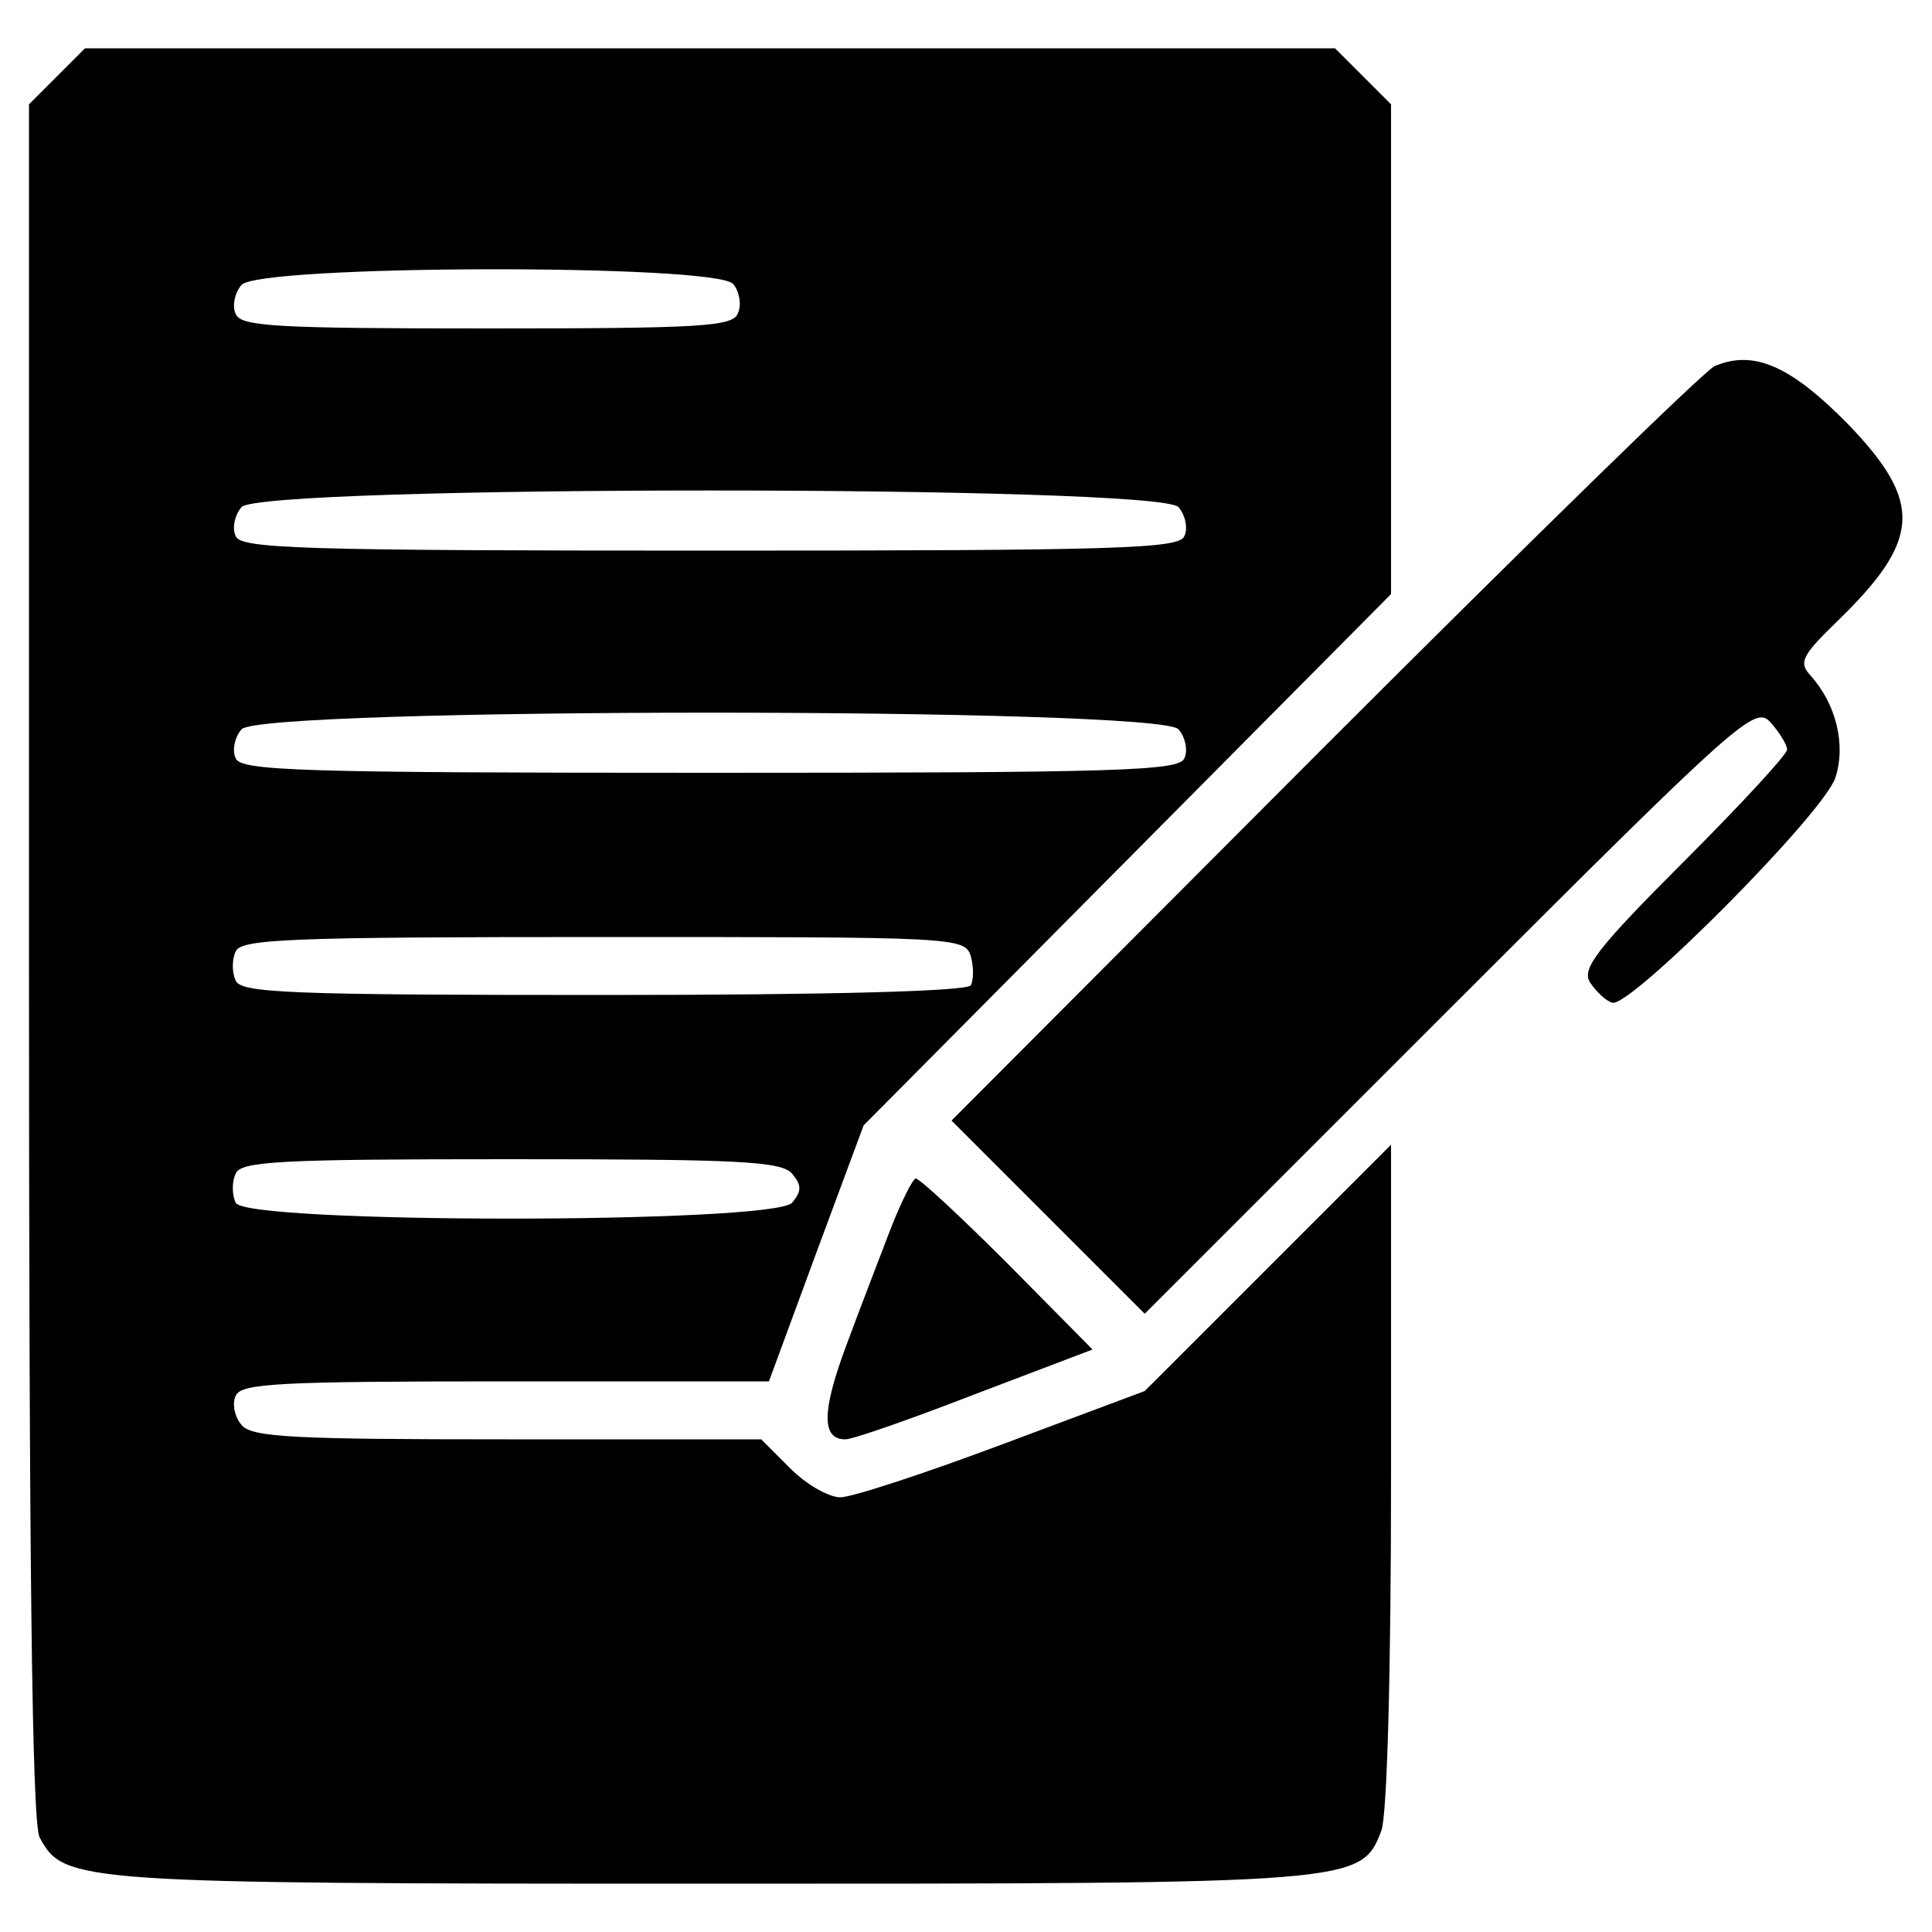 <?xml version="1.0" standalone="no"?>
<!DOCTYPE svg PUBLIC "-//W3C//DTD SVG 20010904//EN"
 "http://www.w3.org/TR/2001/REC-SVG-20010904/DTD/svg10.dtd">
<svg version="1.0" xmlns="http://www.w3.org/2000/svg"
 width="200pt" height="200pt" viewBox="0 0 200 200"
 preserveAspectRatio="xMidYMid meet">

<g transform="translate(0,200) scale(0.1,-0.1)"
fill="#000000" stroke="none">
<path d="M59 1921 l-29 -29 0 -887 c0 -616 3 -892 11 -907 25 -47 37 -48 694
-48 671 0 674 0 695 55 6 16 10 166 10 368 l0 342 -128 -128 -127 -127 -147
-55 c-80 -30 -156 -55 -168 -55 -12 0 -35 13 -52 30 l-30 30 -263 0 c-220 0
-265 2 -275 15 -7 8 -10 22 -6 30 5 13 44 15 279 15 l273 0 49 133 49 132 273
275 273 275 0 254 0 253 -29 29 -29 29 -647 0 -647 0 -29 -29z m700 -215 c6
-7 9 -21 5 -30 -5 -14 -35 -16 -260 -16 -218 0 -255 2 -260 15 -4 8 -1 22 6
30 18 21 491 22 509 1z m461 -231 c7 -8 10 -22 6 -30 -5 -13 -67 -15 -491 -15
-424 0 -486 2 -491 15 -4 8 -1 22 6 30 19 23 951 23 970 0z m0 -230 c7 -8 10
-22 6 -30 -5 -13 -67 -15 -491 -15 -424 0 -486 2 -491 15 -4 8 -1 22 6 30 19
23 951 23 970 0z m-215 -235 c3 -11 3 -24 0 -30 -4 -6 -140 -10 -381 -10 -324
0 -375 2 -380 15 -4 8 -4 22 0 30 5 13 56 15 380 15 365 0 375 0 381 -20z
m-185 -225 c10 -12 10 -18 0 -30 -19 -22 -568 -22 -576 0 -4 8 -4 22 0 30 5
13 46 15 284 15 236 0 281 -2 292 -15z"/>
<path d="M1775 1621 c-11 -5 -193 -183 -405 -395 l-385 -386 100 -100 100
-100 315 315 c304 304 317 315 333 297 9 -10 17 -23 17 -28 0 -5 -48 -57 -107
-116 -90 -90 -106 -111 -97 -125 6 -9 16 -19 23 -21 18 -6 219 196 231 233 11
34 1 76 -26 106 -12 13 -9 20 27 55 88 85 90 124 12 205 -60 61 -98 77 -138
60z"/>
<path d="M922 728 c-11 -29 -32 -83 -46 -121 -25 -67 -26 -97 -1 -97 8 0 68
21 135 47 l121 46 -88 89 c-48 48 -91 88 -95 88 -3 0 -15 -24 -26 -52z"/>
</g>
</svg>
